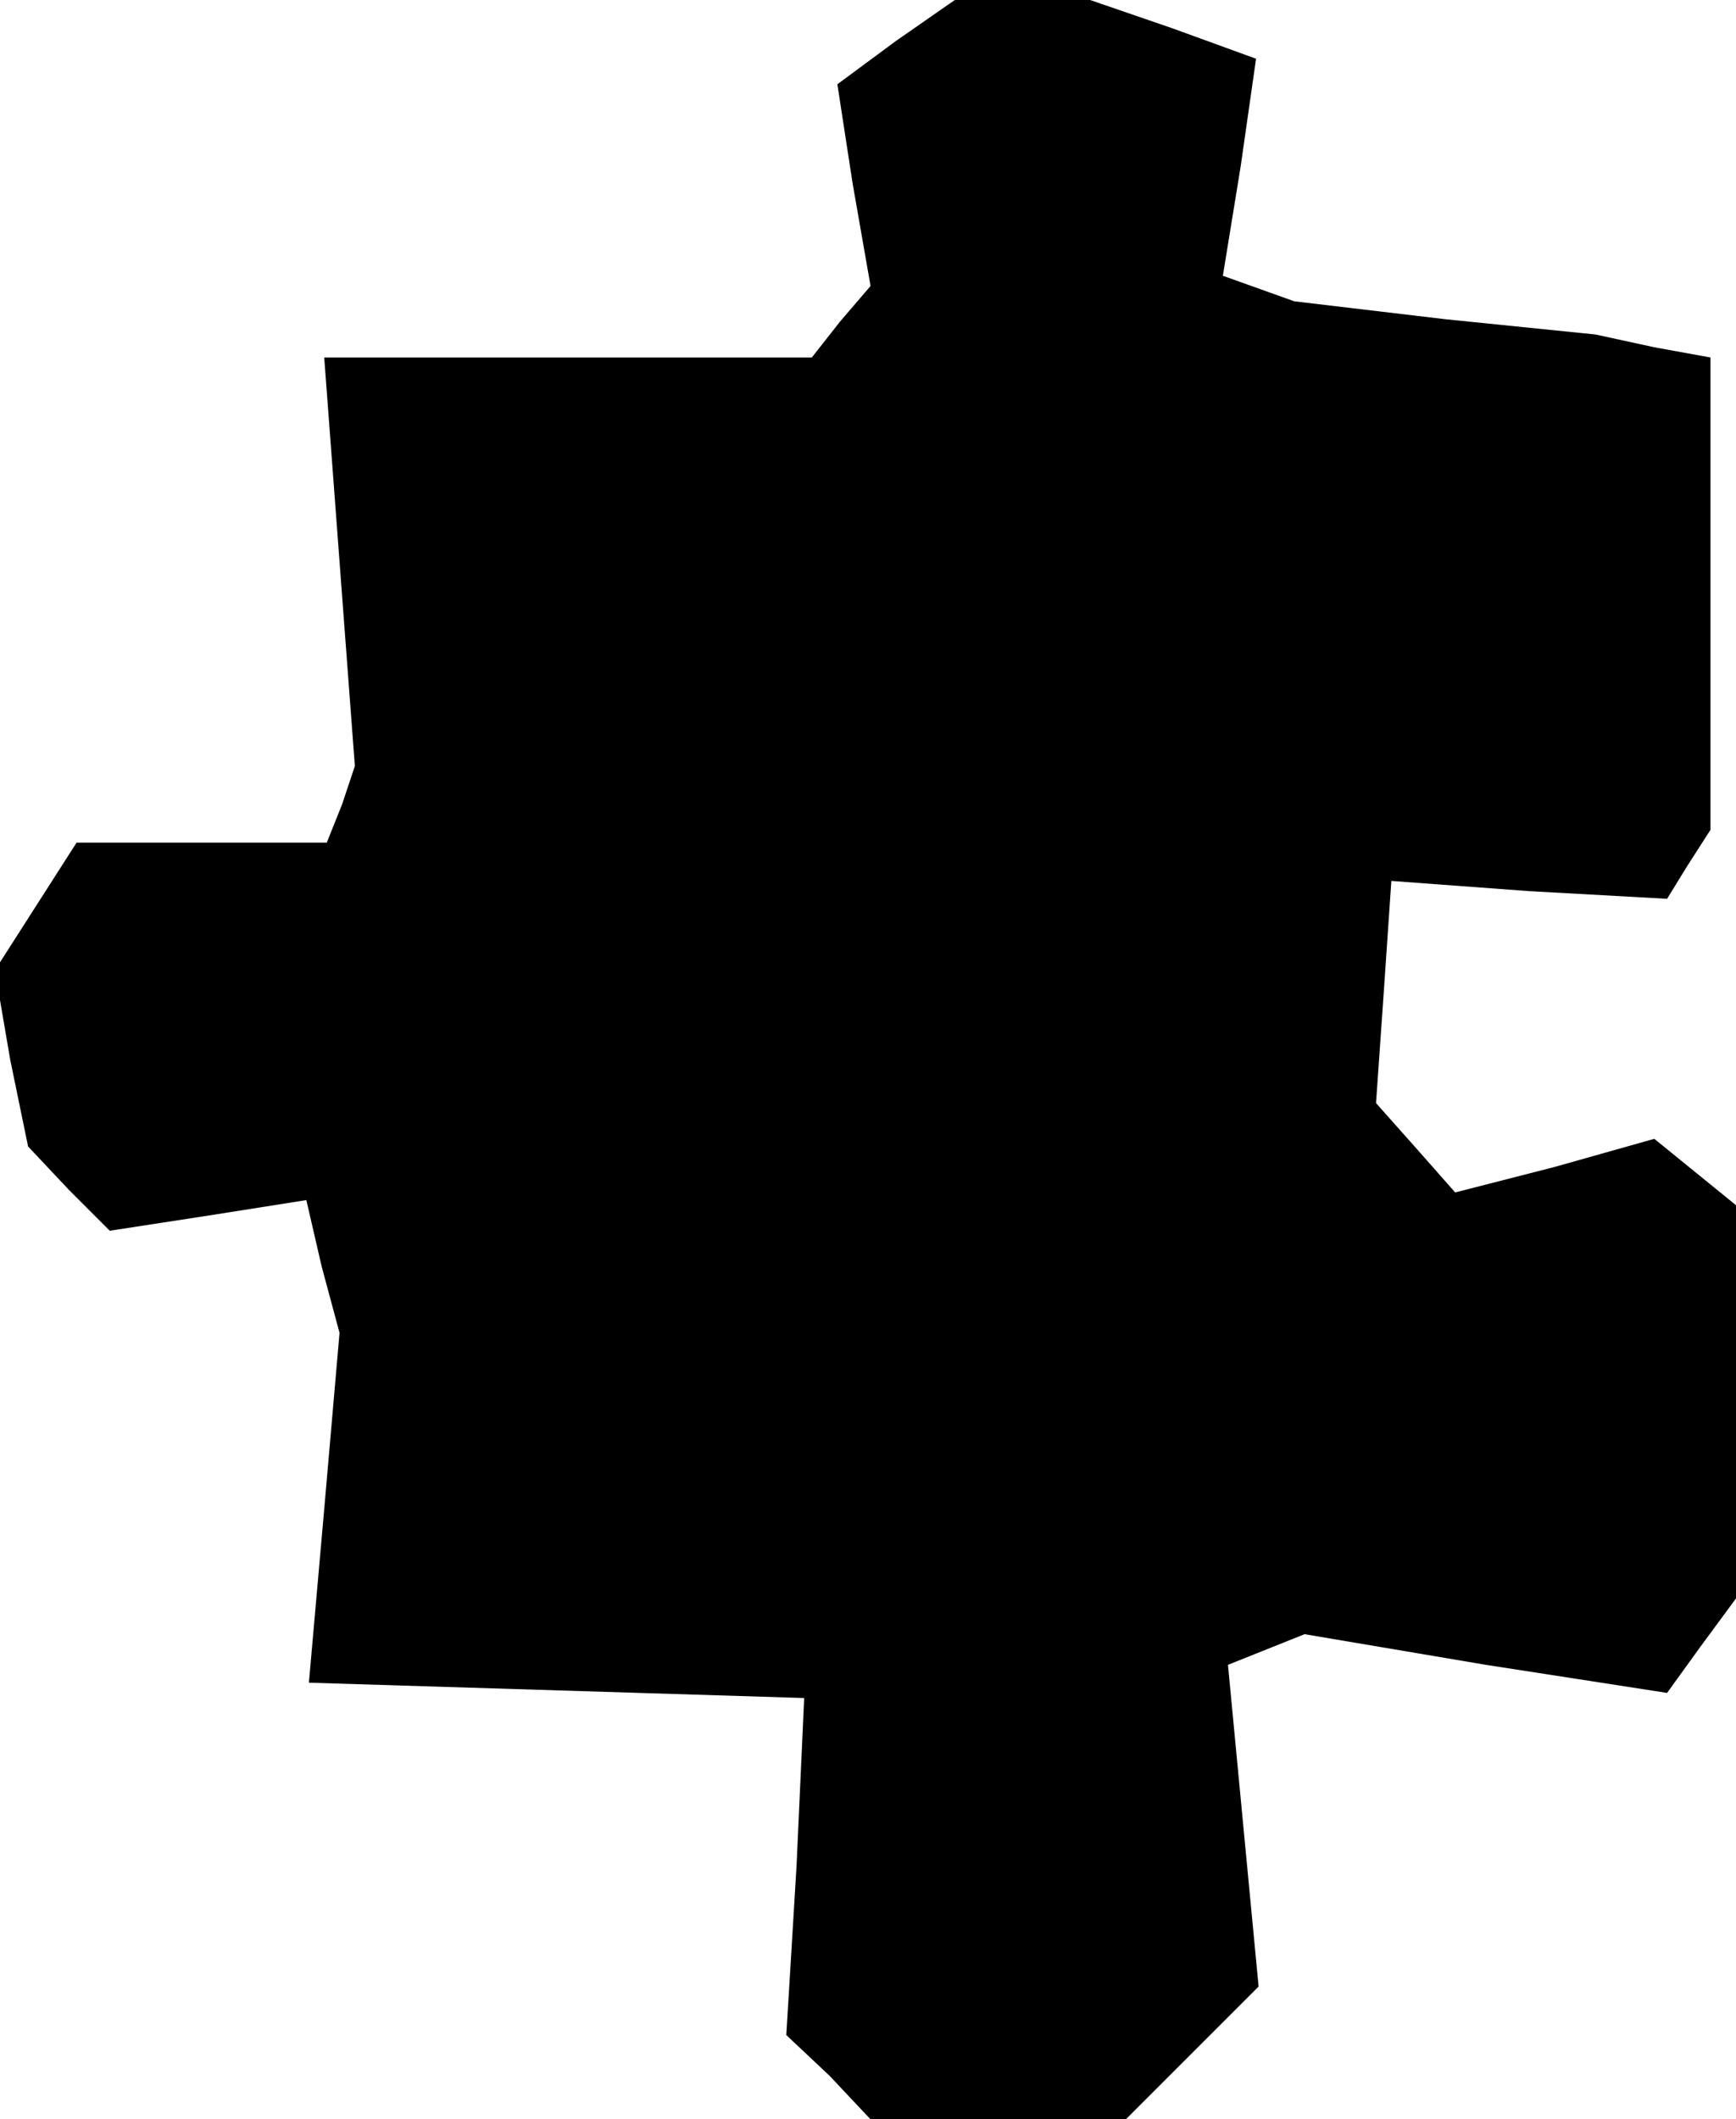 <?xml version="1.0" standalone="no"?>
<!DOCTYPE svg PUBLIC "-//W3C//DTD SVG 20010904//EN"
 "http://www.w3.org/TR/2001/REC-SVG-20010904/DTD/svg10.dtd">
<svg version="1.0" xmlns="http://www.w3.org/2000/svg"
 width="68pt" height="83pt" viewBox="0 0 68 83"
 preserveAspectRatio="xMidYMid meet">
<g transform="translate(0,83) scale(0.1,-0.1)"
fill="#000000" stroke="none">
<path d="M351 814 l-23 -17 6 -39 7 -40 -12 -14 -11 -14 -96 0 -95 0 6 -80 6
-80 -5 -15 -6 -15 -49 0 -49 0 -16 -25 -16 -25 6 -35 7 -34 16 -17 16 -16 39
6 38 6 6 -26 7 -26 -6 -69 -6 -68 97 -3 97 -3 -3 -66 -4 -66 17 -16 16 -17 50
0 50 0 26 26 26 26 -6 63 -6 63 15 6 15 6 71 -12 71 -11 13 18 14 19 0 77 0
77 -16 13 -16 13 -39 -11 -39 -10 -15 17 -16 18 3 43 3 44 54 -4 54 -3 8 13 9
14 0 92 0 93 -22 4 -23 5 -59 6 -59 7 -14 5 -14 5 7 43 6 42 -33 12 -32 11
-26 0 -27 0 -23 -16z"/>
</g>
</svg>
